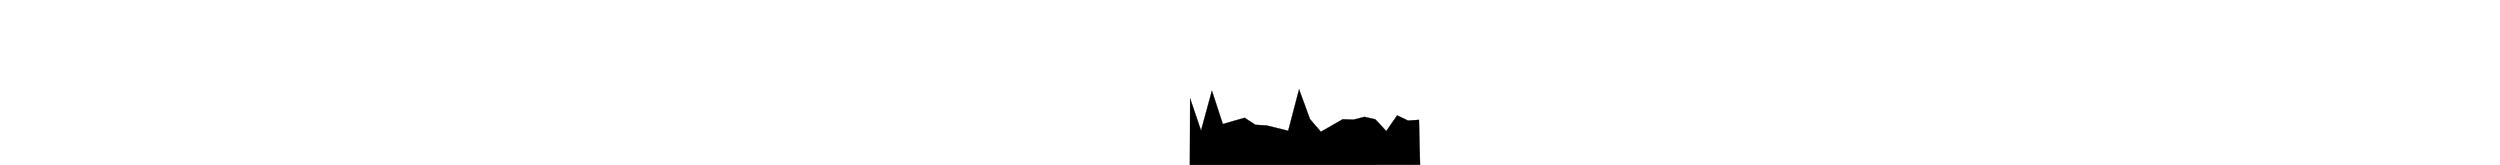 <?xml version="1.0" encoding="UTF-8" standalone="no"?>
<!-- Generator: Adobe Illustrator 18.0.0, SVG Export Plug-In . SVG Version: 6.00 Build 0)  -->

<svg
   version="1.1"
   id="AR_x5F_layer"
   x="0px"
   y="0px"
   width="9451.45px"
   height="623.52px"
   viewBox="0 0 9451.45 623.52"
   enable-background="new 0 0 9451.45 623.52"
   xml:space="preserve"
   sodipodi:docname="25  Droughts in India_mask-01.svg"
   inkscape:version="1.1.1 (3bf5ae0d25, 2021-09-20)"
   xmlns:inkscape="http://www.inkscape.org/namespaces/inkscape"
   xmlns:sodipodi="http://sodipodi.sourceforge.net/DTD/sodipodi-0.dtd"
   xmlns="http://www.w3.org/2000/svg"
   xmlns:svg="http://www.w3.org/2000/svg"><defs
   id="defs13" /><sodipodi:namedview
   id="namedview11"
   pagecolor="#505050"
   bordercolor="#eeeeee"
   borderopacity="1"
   inkscape:pageshadow="0"
   inkscape:pageopacity="0"
   inkscape:pagecheckerboard="0"
   showgrid="false"
   inkscape:zoom="0.65956581"
   inkscape:cx="4919.1452"
   inkscape:cy="311.56861"
   inkscape:window-width="1366"
   inkscape:window-height="705"
   inkscape:window-x="-8"
   inkscape:window-y="-8"
   inkscape:window-maximized="1"
   inkscape:current-layer="AR_x5F_layer" />



<path
   style="fill:#000000;stroke:#000000;stroke-width:1px;stroke-linecap:butt;stroke-linejoin:miter;stroke-opacity:1;fill-opacity:1"
   d="m 4499.37,372.13 -0.956,252.523 870.269,-1.516 -4.143,-169.967 -41.23,2.66 -41.24,-19.68 -41.08,59.39 -41.24,-44.34 -41.23,-9.5 -41.23,10.54 -41.09,-1.39 -82.47,47.24 -41.23,-47.82 -41.23,-112.53 -41.09,156.76 -82.47,-20.38 -41.23,-2.2 -41.09,-26.63 -82.47,23.62 -41.23,-125.96 -41.09,150.85 z"
   id="path948" /></svg>
